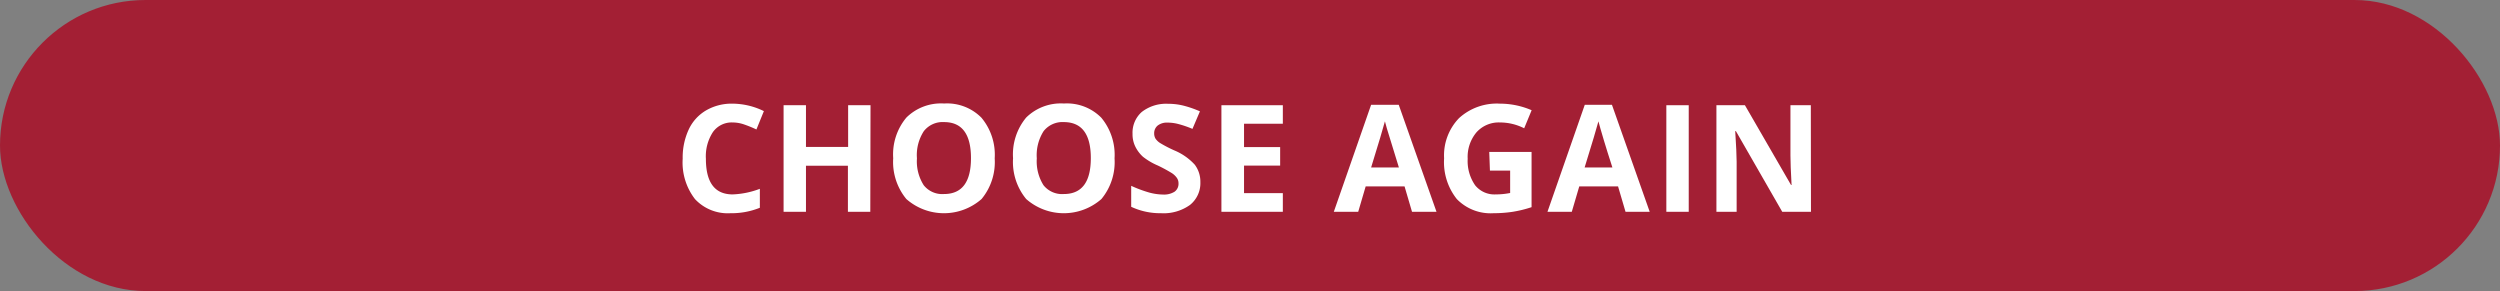 <svg xmlns="http://www.w3.org/2000/svg" viewBox="0 0 335 39"><rect x="0" y="0" width="335" height="39" fill="#808080" stroke="none"/><defs><style>.cls-1{fill:#a31f34;}.cls-2{fill:#fff;}</style></defs><title>Choose 3b</title><g id="Layer_2" data-name="Layer 2"><g id="Layer_1-2" data-name="Layer 1"><rect class="cls-1" width="335" height="39" rx="19.5"/><path class="cls-2" d="M98.18,16.41a3.08,3.08,0,0,0-2.65,1.29,5.93,5.93,0,0,0-.94,3.58q0,4.77,3.59,4.77a11.38,11.38,0,0,0,3.64-.75v2.54a10.08,10.08,0,0,1-3.93.73,6,6,0,0,1-4.76-1.89,8,8,0,0,1-1.65-5.42,8.9,8.9,0,0,1,.81-3.91,5.8,5.8,0,0,1,2.33-2.56,6.82,6.82,0,0,1,3.56-.9,9.65,9.65,0,0,1,4.18,1l-1,2.46a15.59,15.59,0,0,0-1.61-.66A4.78,4.78,0,0,0,98.18,16.41Z"/><path class="cls-2" d="M116.62,28.38h-3V22.21H108v6.17h-3V14.1h3v5.59h5.65V14.1h3Z"/><path class="cls-2" d="M133.29,21.22a7.77,7.77,0,0,1-1.76,5.45,7.63,7.63,0,0,1-10.08,0,7.8,7.8,0,0,1-1.76-5.47,7.67,7.67,0,0,1,1.77-5.45,6.59,6.59,0,0,1,5.05-1.88,6.47,6.47,0,0,1,5,1.9A7.73,7.73,0,0,1,133.29,21.22Zm-10.42,0a5.94,5.94,0,0,0,.91,3.6A3.16,3.16,0,0,0,126.49,26c2.42,0,3.62-1.6,3.62-4.81s-1.2-4.83-3.6-4.83a3.2,3.2,0,0,0-2.72,1.22A5.88,5.88,0,0,0,122.87,21.22Z"/><path class="cls-2" d="M149.35,21.22a7.77,7.77,0,0,1-1.76,5.45,7.63,7.63,0,0,1-10.08,0,7.8,7.8,0,0,1-1.76-5.47,7.71,7.71,0,0,1,1.76-5.45,6.62,6.62,0,0,1,5.06-1.88,6.47,6.47,0,0,1,5,1.9A7.78,7.78,0,0,1,149.35,21.22Zm-10.42,0a6,6,0,0,0,.9,3.6A3.18,3.18,0,0,0,142.55,26q3.62,0,3.62-4.81t-3.6-4.83a3.22,3.22,0,0,0-2.73,1.22A6,6,0,0,0,138.93,21.22Z"/><path class="cls-2" d="M160.85,24.41a3.73,3.73,0,0,1-1.39,3.05,6.07,6.07,0,0,1-3.88,1.11,9.13,9.13,0,0,1-4-.86V24.9a16.91,16.91,0,0,0,2.45.91,7.46,7.46,0,0,0,1.83.26,2.66,2.66,0,0,0,1.53-.38,1.3,1.3,0,0,0,.53-1.13,1.24,1.24,0,0,0-.24-.75,2.46,2.46,0,0,0-.68-.63,20.64,20.64,0,0,0-1.85-1,8.67,8.67,0,0,1-2-1.18,4.57,4.57,0,0,1-1-1.32,3.73,3.73,0,0,1-.39-1.75A3.7,3.7,0,0,1,153,15a5.31,5.31,0,0,1,3.55-1.09,8.29,8.29,0,0,1,2.13.27,14.08,14.08,0,0,1,2.11.74l-1,2.35a13.83,13.83,0,0,0-1.89-.65,5.7,5.7,0,0,0-1.47-.19,2,2,0,0,0-1.31.4,1.32,1.32,0,0,0-.46,1.05,1.35,1.35,0,0,0,.18.7,2.15,2.15,0,0,0,.59.57,17.09,17.09,0,0,0,1.92,1,7.71,7.71,0,0,1,2.75,1.92A3.78,3.78,0,0,1,160.85,24.41Z"/><path class="cls-2" d="M171.9,28.38h-8.23V14.1h8.23v2.48h-5.2v3.13h4.84v2.48H166.7v3.69h5.2Z"/><path class="cls-2" d="M189.21,28.38l-1-3.4H183l-1,3.4h-3.27l5-14.34h3.7l5.06,14.34Zm-1.76-5.94q-1.42-4.62-1.61-5.23c-.12-.4-.21-.72-.26-.95-.22.83-.83,2.89-1.85,6.18Z"/><path class="cls-2" d="M199.56,20.36h5.67v7.4a15.91,15.91,0,0,1-2.59.63,17,17,0,0,1-2.49.18,6.3,6.3,0,0,1-4.94-1.9,7.93,7.93,0,0,1-1.7-5.45,7.18,7.18,0,0,1,2-5.39A7.5,7.5,0,0,1,201,13.89a10.7,10.7,0,0,1,4.24.88l-1,2.42a7.17,7.17,0,0,0-3.25-.78,4,4,0,0,0-3.14,1.32,5.11,5.11,0,0,0-1.18,3.55,5.69,5.69,0,0,0,1,3.55,3.31,3.31,0,0,0,2.77,1.22,9.76,9.76,0,0,0,1.92-.19v-3h-2.71Z"/><path class="cls-2" d="M217.82,28.38l-1-3.4h-5.2l-1,3.4h-3.26l5-14.34H216l5.06,14.34Zm-1.76-5.94c-1-3.08-1.49-4.82-1.61-5.23s-.21-.72-.26-.95c-.22.83-.83,2.89-1.85,6.18Z"/><path class="cls-2" d="M223.29,28.38V14.1h3V28.38Z"/><path class="cls-2" d="M242.67,28.38h-3.85l-6.21-10.81h-.09c.12,1.91.19,3.27.19,4.09v6.72H230V14.1h3.82L240,24.79h.07c-.1-1.85-.15-3.17-.15-3.93V14.1h2.73Z"/></g></g></svg>